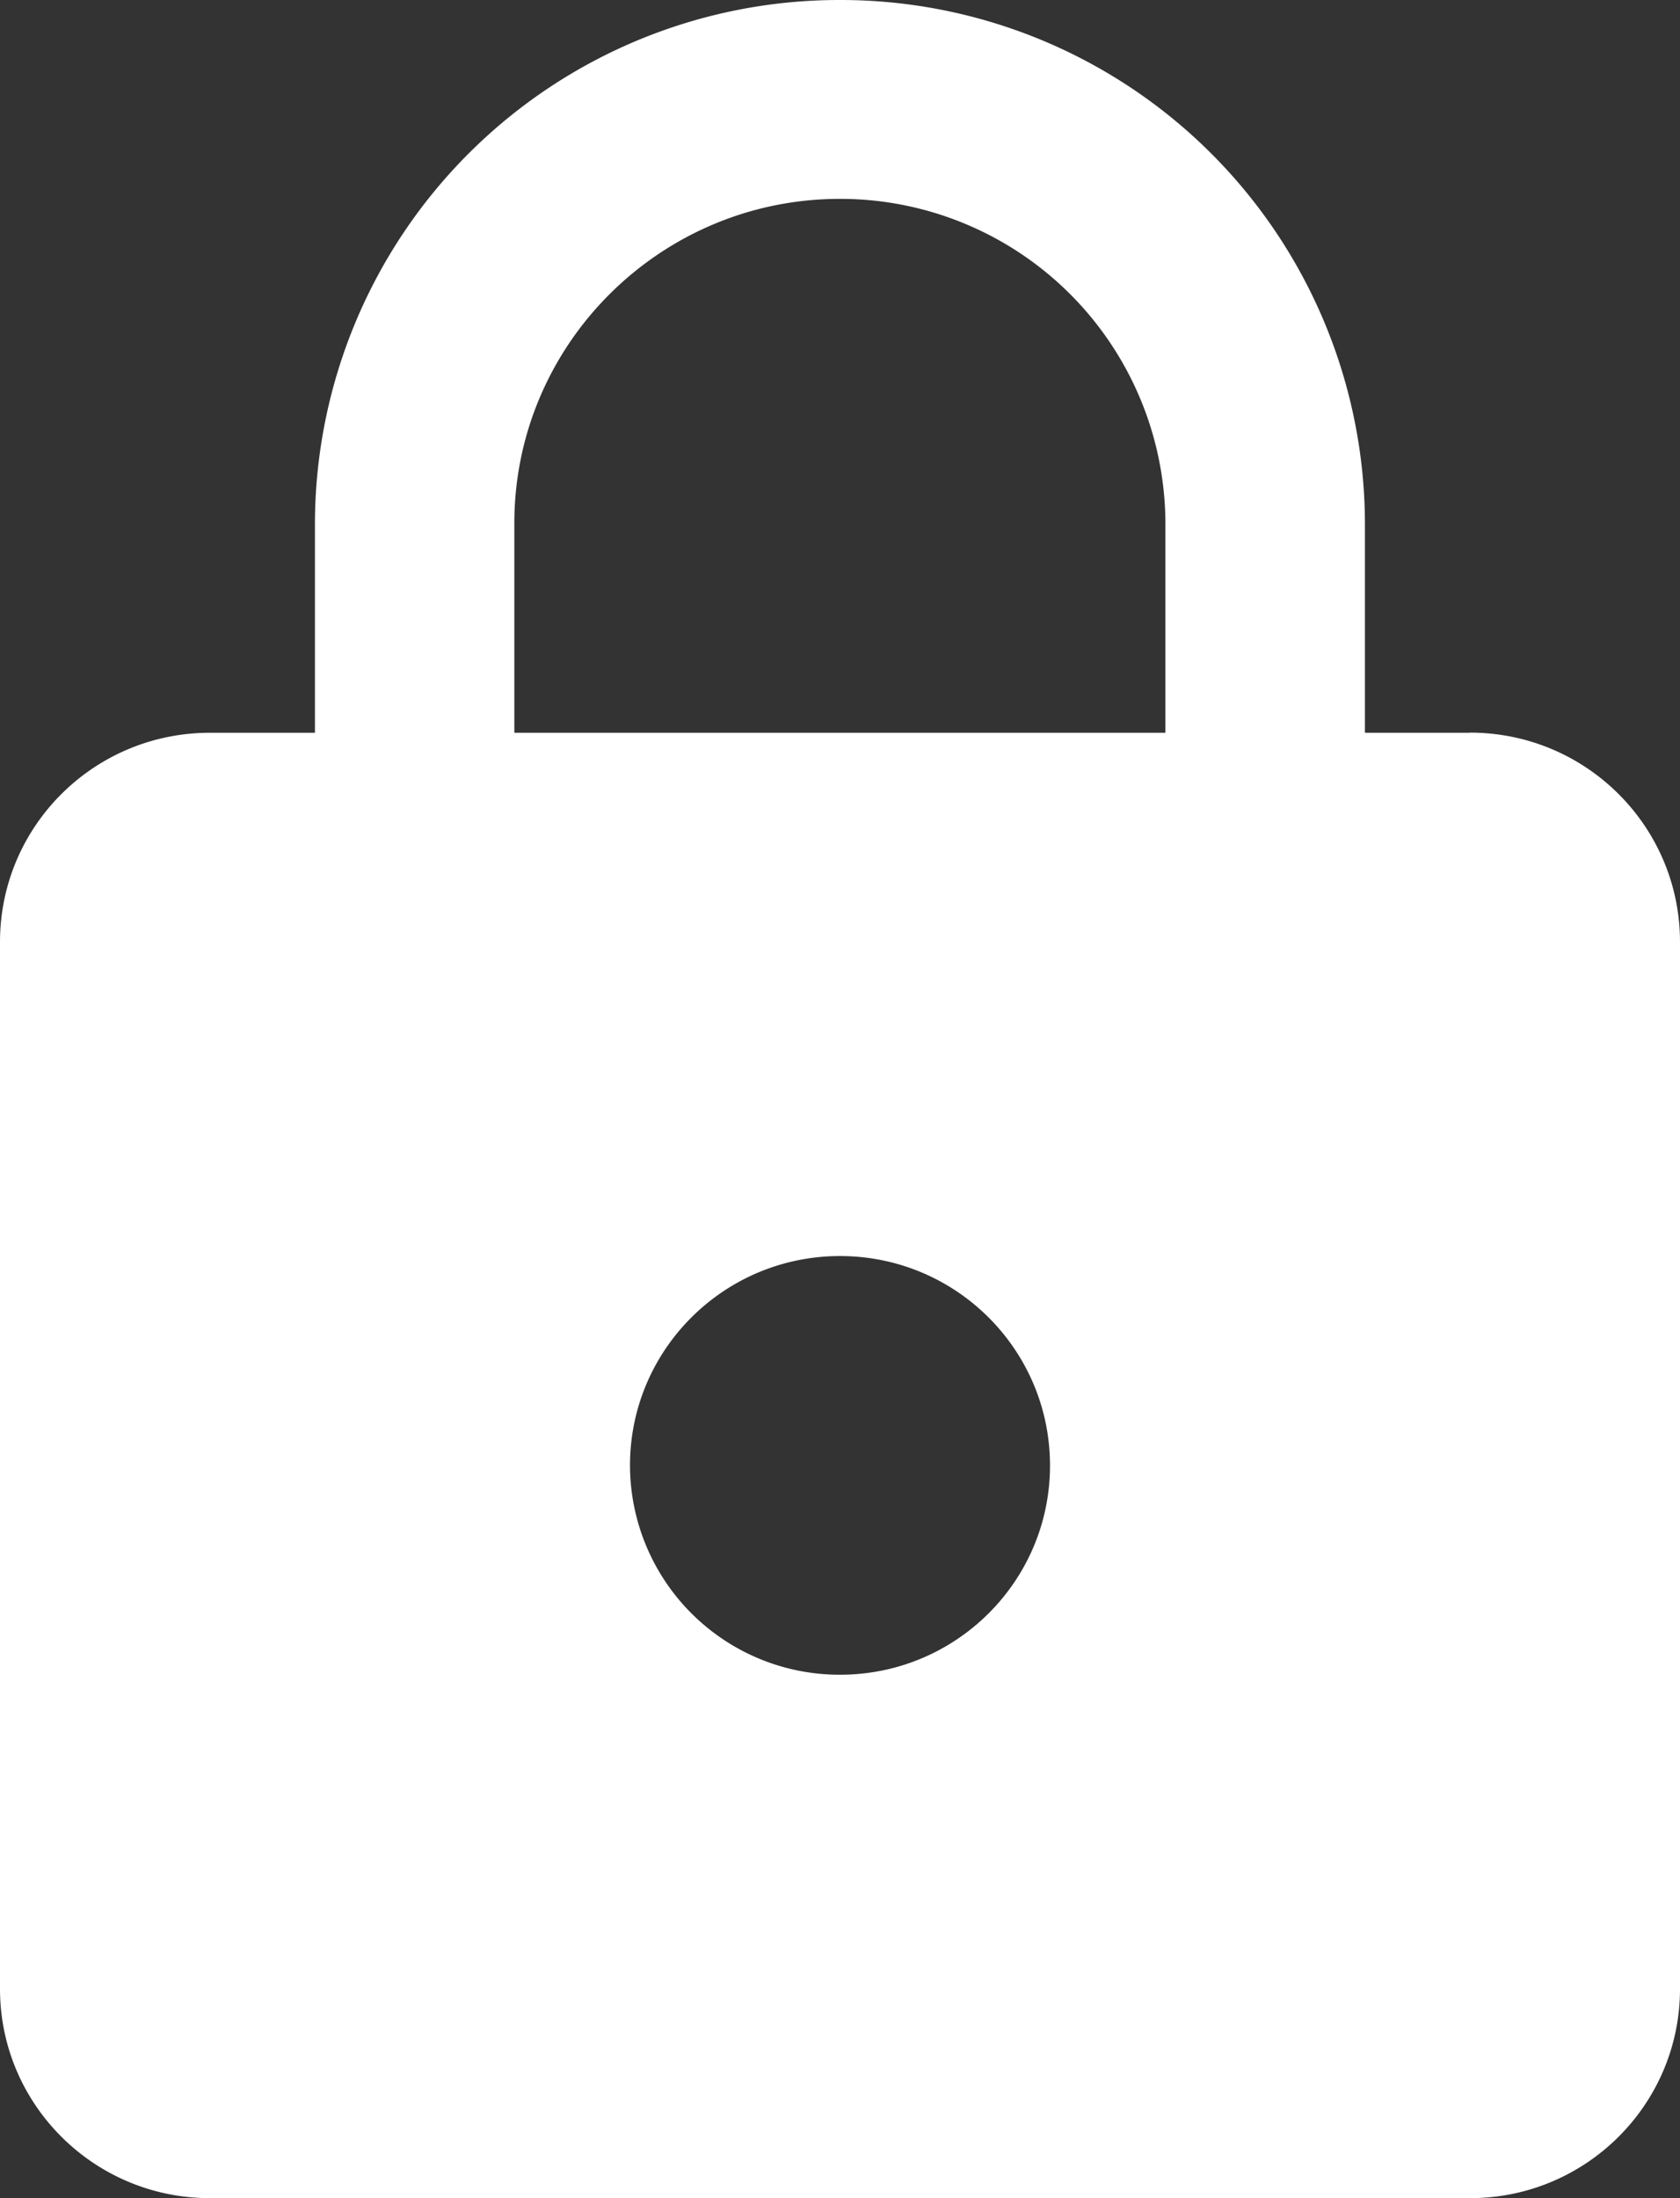 <svg xmlns="http://www.w3.org/2000/svg" width="13" height="17" viewBox="0 0 13 17">
    <rect x="0" y="0" width="13" height="17" fill="#333333" stroke="none"/>
    <path fill="#FFF" fill-rule="nonzero" d="M11.375 5.667h-.813v-1.62A4.057 4.057 0 0 0 6.5 0a4.057 4.057 0 0 0-4.063 4.048v1.619h-.812C.727 5.667 0 6.39 0 7.286v8.095C0 16.275.727 17 1.625 17h9.75c.898 0 1.625-.725 1.625-1.619V7.286c0-.895-.727-1.62-1.625-1.62zM6.5 12.952a1.622 1.622 0 0 1-1.625-1.619c0-.894.727-1.619 1.625-1.619s1.625.725 1.625 1.62c0 .894-.727 1.618-1.625 1.618zm2.519-7.285H3.98v-1.62c0-1.384 1.13-2.509 2.519-2.509a2.516 2.516 0 0 1 2.519 2.51v1.619z"/>
</svg>
